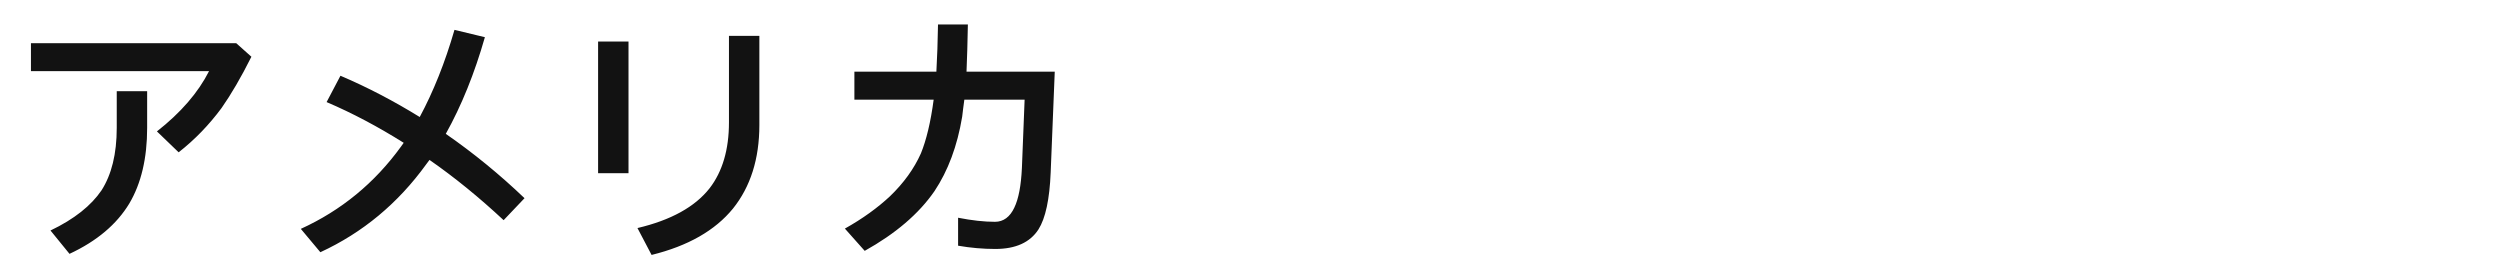 <?xml version="1.0" encoding="UTF-8"?>
<svg width="221px" height="24px" viewBox="0 0 221 24" version="1.1" xmlns="http://www.w3.org/2000/svg" xmlns:xlink="http://www.w3.org/1999/xlink">
    <!-- Generator: Sketch 57.1 (83088) - https://sketch.com -->
    <title>Country</title>
    <desc>Created with Sketch.</desc>
    <g id="Country" stroke="none" stroke-width="1" fill="none" fill-rule="evenodd">
        <g id="Group-A" transform="translate(1.152, 1.344)"></g>
        <g id="Group-B" transform="translate(1.224, 0.48)"></g>
        <g id="Group-C" transform="translate(1.656, 0.528)" fill="#121212" fill-rule="nonzero">
            <path d="M1.08,3.288 L19.224,3.288 L20.568,4.488 C19.656,6.312 18.768,7.824 17.928,9.024 C16.824,10.512 15.576,11.808 14.136,12.936 L12.216,11.088 C14.328,9.432 15.864,7.656 16.824,5.76 L1.08,5.76 L1.08,3.288 Z M8.664,7.536 L11.352,7.536 L11.352,10.776 C11.352,13.464 10.824,15.696 9.768,17.472 C8.664,19.296 6.912,20.784 4.488,21.912 L2.808,19.848 C4.92,18.84 6.408,17.64 7.32,16.296 C8.208,14.904 8.664,13.08 8.664,10.776 L8.664,7.536 Z M28.44,6.168 C30.864,7.2 33.192,8.424 35.448,9.816 C36.648,7.584 37.68,5.016 38.52,2.112 L41.208,2.76 C40.296,5.952 39.144,8.808 37.752,11.304 C40.176,12.984 42.504,14.88 44.712,16.992 L42.864,18.936 C40.704,16.92 38.52,15.144 36.312,13.608 L36.024,13.992 C33.528,17.448 30.408,20.04 26.664,21.768 L24.936,19.704 C28.512,18.072 31.464,15.648 33.792,12.432 L34.032,12.096 C31.776,10.68 29.52,9.48 27.216,8.496 L28.44,6.168 Z M62.784,2.64 L65.472,2.64 L65.472,10.512 C65.472,13.536 64.68,15.984 63.144,17.904 C61.56,19.848 59.16,21.216 55.944,22.008 L54.696,19.632 C57.648,18.936 59.784,17.76 61.08,16.104 C62.208,14.64 62.784,12.696 62.784,10.296 L62.784,2.64 Z M51.216,3.144 L53.904,3.144 L53.904,14.784 L51.216,14.784 L51.216,3.144 Z M73.872,5.808 L81.12,5.808 C81.192,4.536 81.24,3.144 81.264,1.632 L83.904,1.632 C83.88,3.192 83.832,4.584 83.784,5.808 L91.584,5.808 L91.224,14.712 C91.128,17.088 90.768,18.768 90.144,19.752 C89.4,20.904 88.128,21.48 86.328,21.48 C85.248,21.48 84.144,21.384 83.04,21.192 L83.04,18.72 C84.264,18.96 85.344,19.08 86.304,19.08 C87.048,19.08 87.624,18.648 88.008,17.832 C88.392,17.04 88.608,15.864 88.68,14.328 L88.92,8.28 L83.592,8.28 C83.52,8.832 83.448,9.336 83.4,9.792 C82.968,12.384 82.152,14.568 80.952,16.368 C79.56,18.384 77.496,20.136 74.784,21.648 L73.032,19.68 C74.616,18.792 75.936,17.832 77.016,16.824 C78.24,15.648 79.152,14.376 79.752,13.032 C80.232,11.856 80.616,10.272 80.88,8.28 L73.872,8.28 L73.872,5.808 Z" id="America"></path>
        </g>
    </g>
</svg>